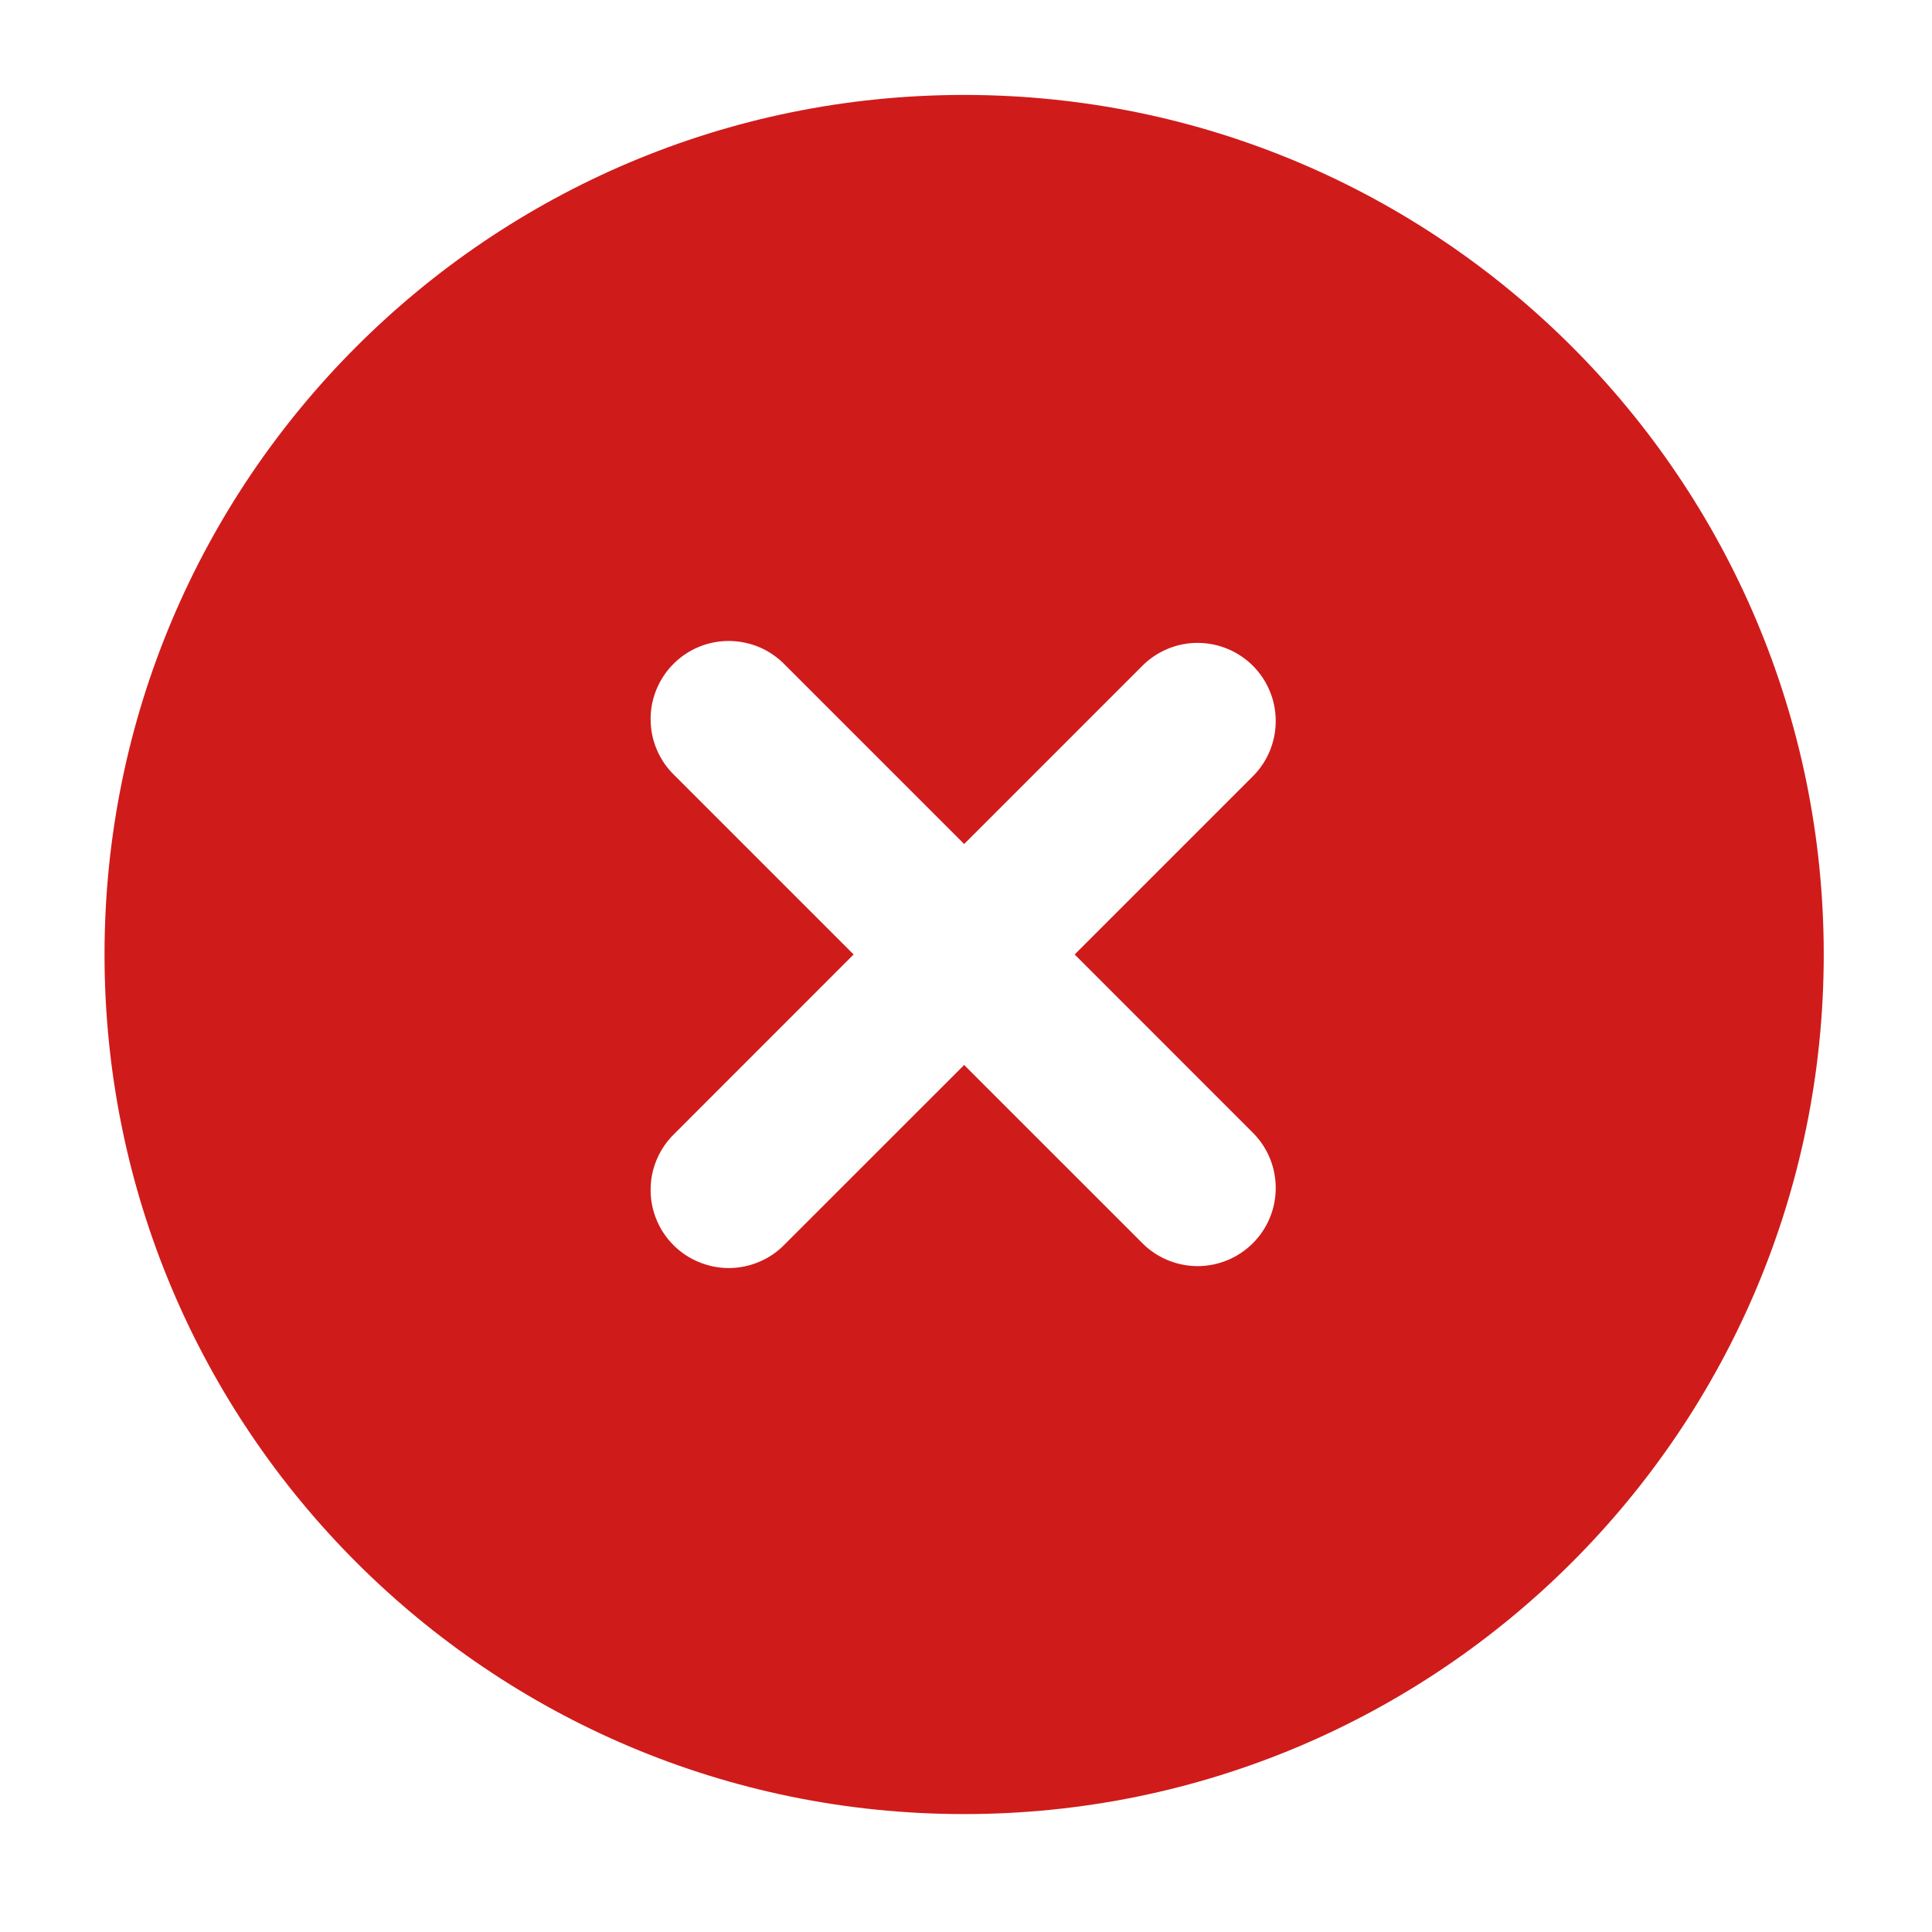<svg width="29" height="29" viewBox="0 0 29 29" fill="none" xmlns="http://www.w3.org/2000/svg">
<path fill-rule="evenodd" clip-rule="evenodd" d="M14.472 1.425C7.346 1.425 1.569 7.202 1.569 14.327C1.569 21.453 7.346 27.23 14.472 27.23C21.598 27.23 27.375 21.453 27.375 14.327C27.375 7.202 21.598 1.425 14.472 1.425ZM18.82 11.638C19.034 11.417 19.152 11.12 19.149 10.813C19.147 10.505 19.023 10.211 18.806 9.993C18.588 9.776 18.294 9.653 17.987 9.65C17.679 9.647 17.383 9.766 17.162 9.979L14.472 12.669L11.782 9.979C11.674 9.867 11.545 9.778 11.402 9.716C11.258 9.655 11.104 9.623 10.949 9.621C10.793 9.62 10.639 9.649 10.495 9.708C10.35 9.767 10.219 9.855 10.109 9.965C9.999 10.075 9.912 10.206 9.853 10.35C9.794 10.494 9.764 10.649 9.766 10.804C9.767 10.96 9.799 11.114 9.861 11.257C9.922 11.4 10.012 11.53 10.124 11.638L12.813 14.327L10.124 17.017C10.012 17.125 9.922 17.255 9.861 17.398C9.799 17.541 9.767 17.695 9.766 17.851C9.764 18.006 9.794 18.161 9.853 18.305C9.912 18.449 9.999 18.58 10.109 18.69C10.219 18.8 10.35 18.887 10.495 18.946C10.639 19.005 10.793 19.035 10.949 19.034C11.104 19.032 11.258 19 11.402 18.938C11.545 18.877 11.674 18.788 11.782 18.675L14.472 15.986L17.162 18.675C17.383 18.889 17.679 19.007 17.987 19.005C18.294 19.002 18.588 18.879 18.806 18.661C19.023 18.444 19.147 18.15 19.149 17.842C19.152 17.535 19.034 17.238 18.82 17.017L16.131 14.327L18.82 11.638Z" fill="#D01B1B"/>
</svg>
